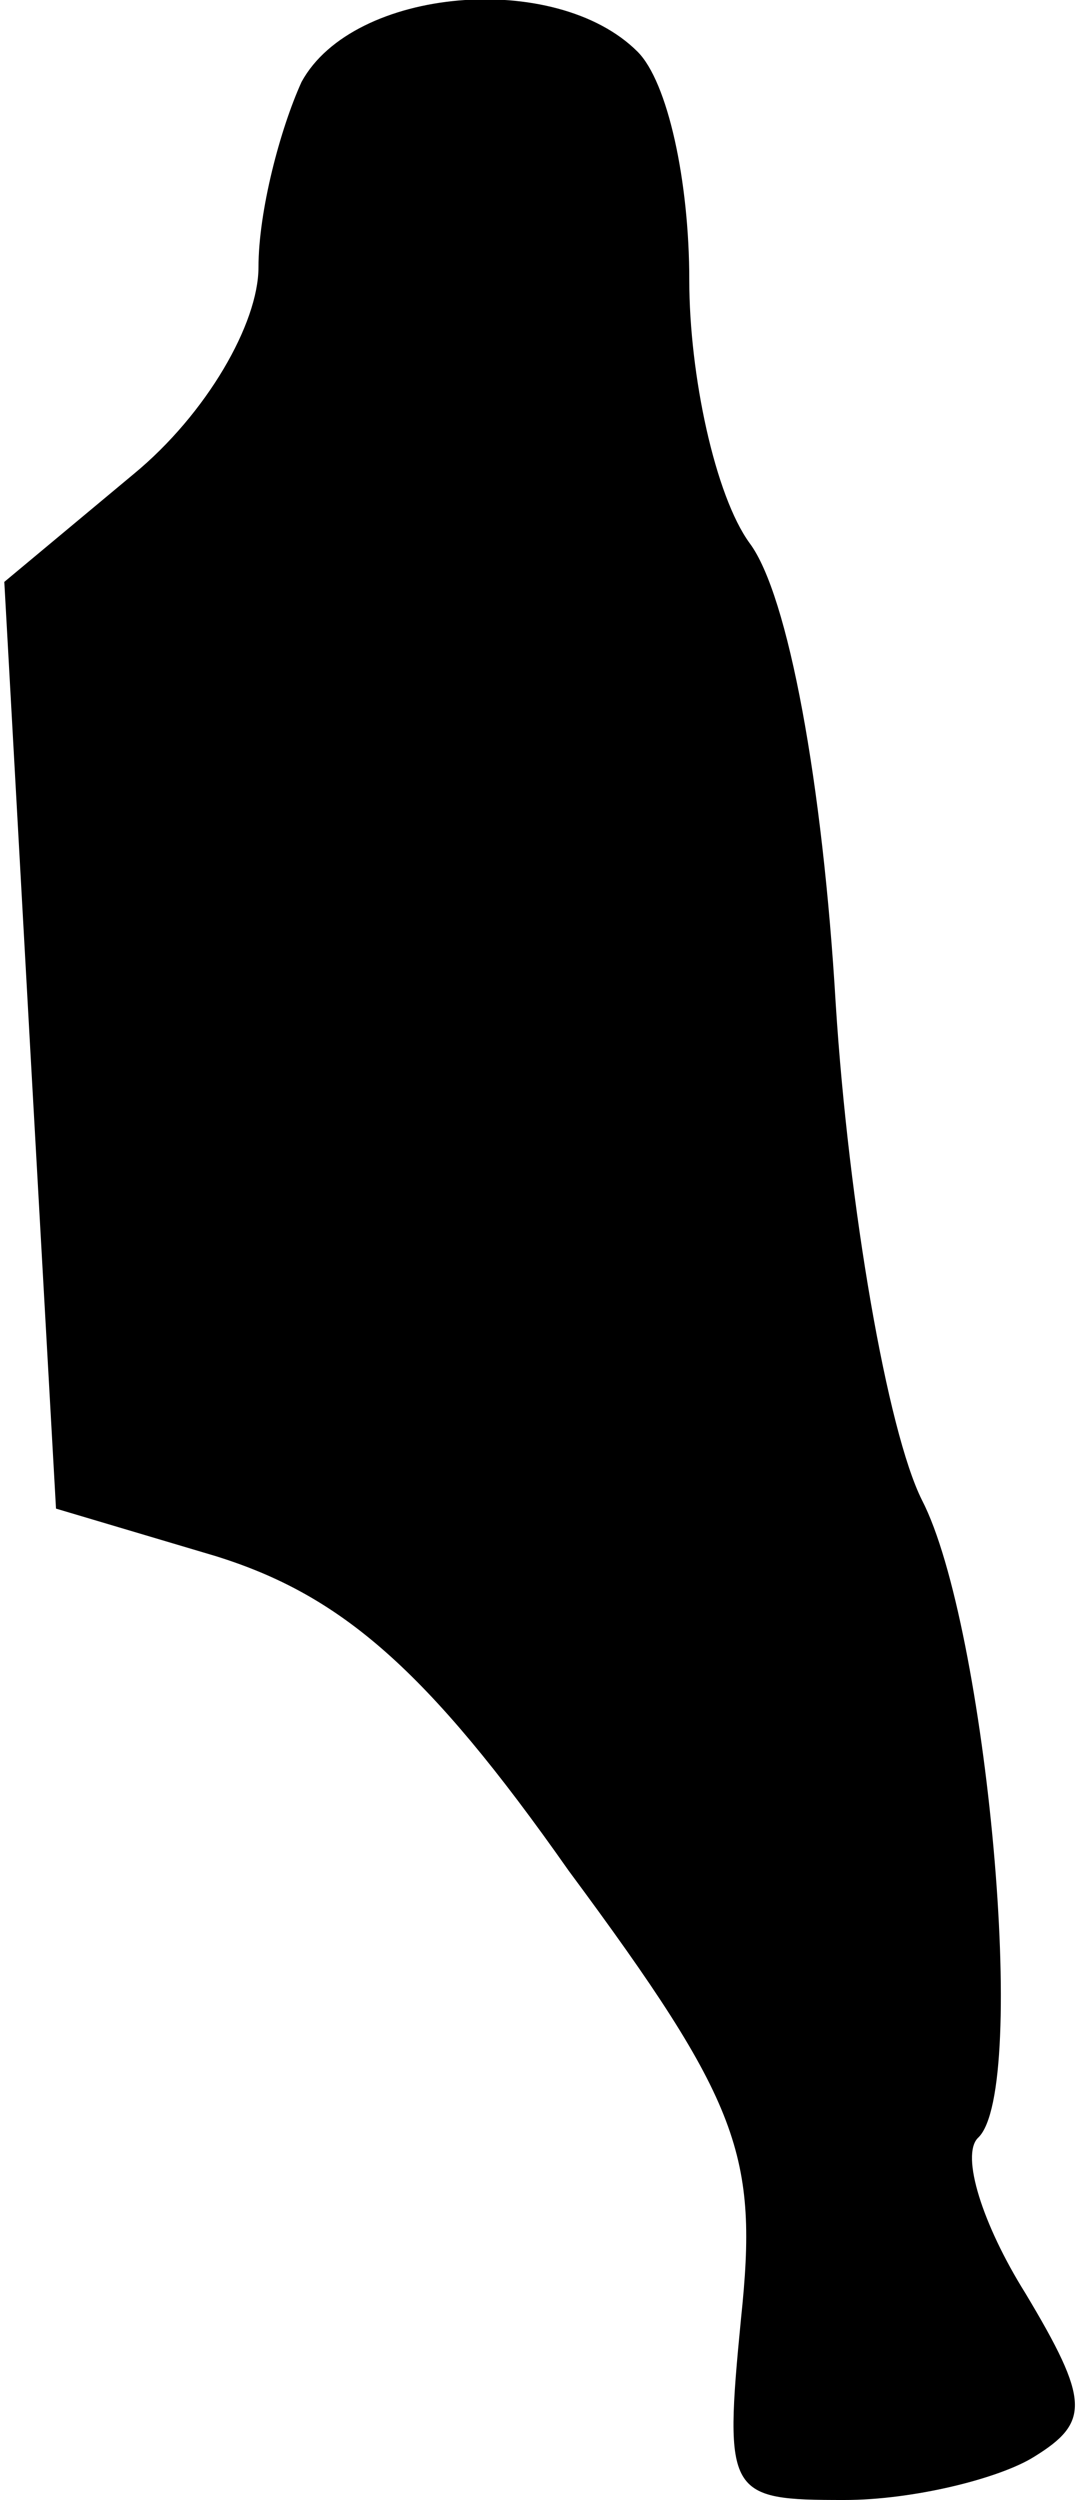 <?xml version="1.0" standalone="no"?>
<!DOCTYPE svg PUBLIC "-//W3C//DTD SVG 20010904//EN"
 "http://www.w3.org/TR/2001/REC-SVG-20010904/DTD/svg10.dtd">
<svg version="1.0" xmlns="http://www.w3.org/2000/svg"
 width="25pt" height="58pt" viewBox="0 0 25 58"
 preserveAspectRatio="xMidYMid meet">
<g transform="translate(0,58) scale(0.1,-0.1)"
fill="#000000" stroke="none">
<path fill="#000000" stroke="none" d="M70 561 c-5 -11 -10 -30 -10 -43 0 -13
-12 -34 -29 -48 l-30 -25 6 -108 6 -107 37 -11 c29 -9 49 -26 82 -73 40 -54
44 -66 40 -104 -4 -41 -3 -42 24 -42 16 0 36 5 44 10 13 8 13 13 -2 38 -10 16
-15 32 -11 36 12 11 2 119 -13 148 -8 16 -17 68 -20 115 -3 51 -11 95 -20 107
-8 11 -14 39 -14 61 0 23 -5 46 -12 53 -19 19 -66 15 -78 -7z"/>
</g>
</svg>
